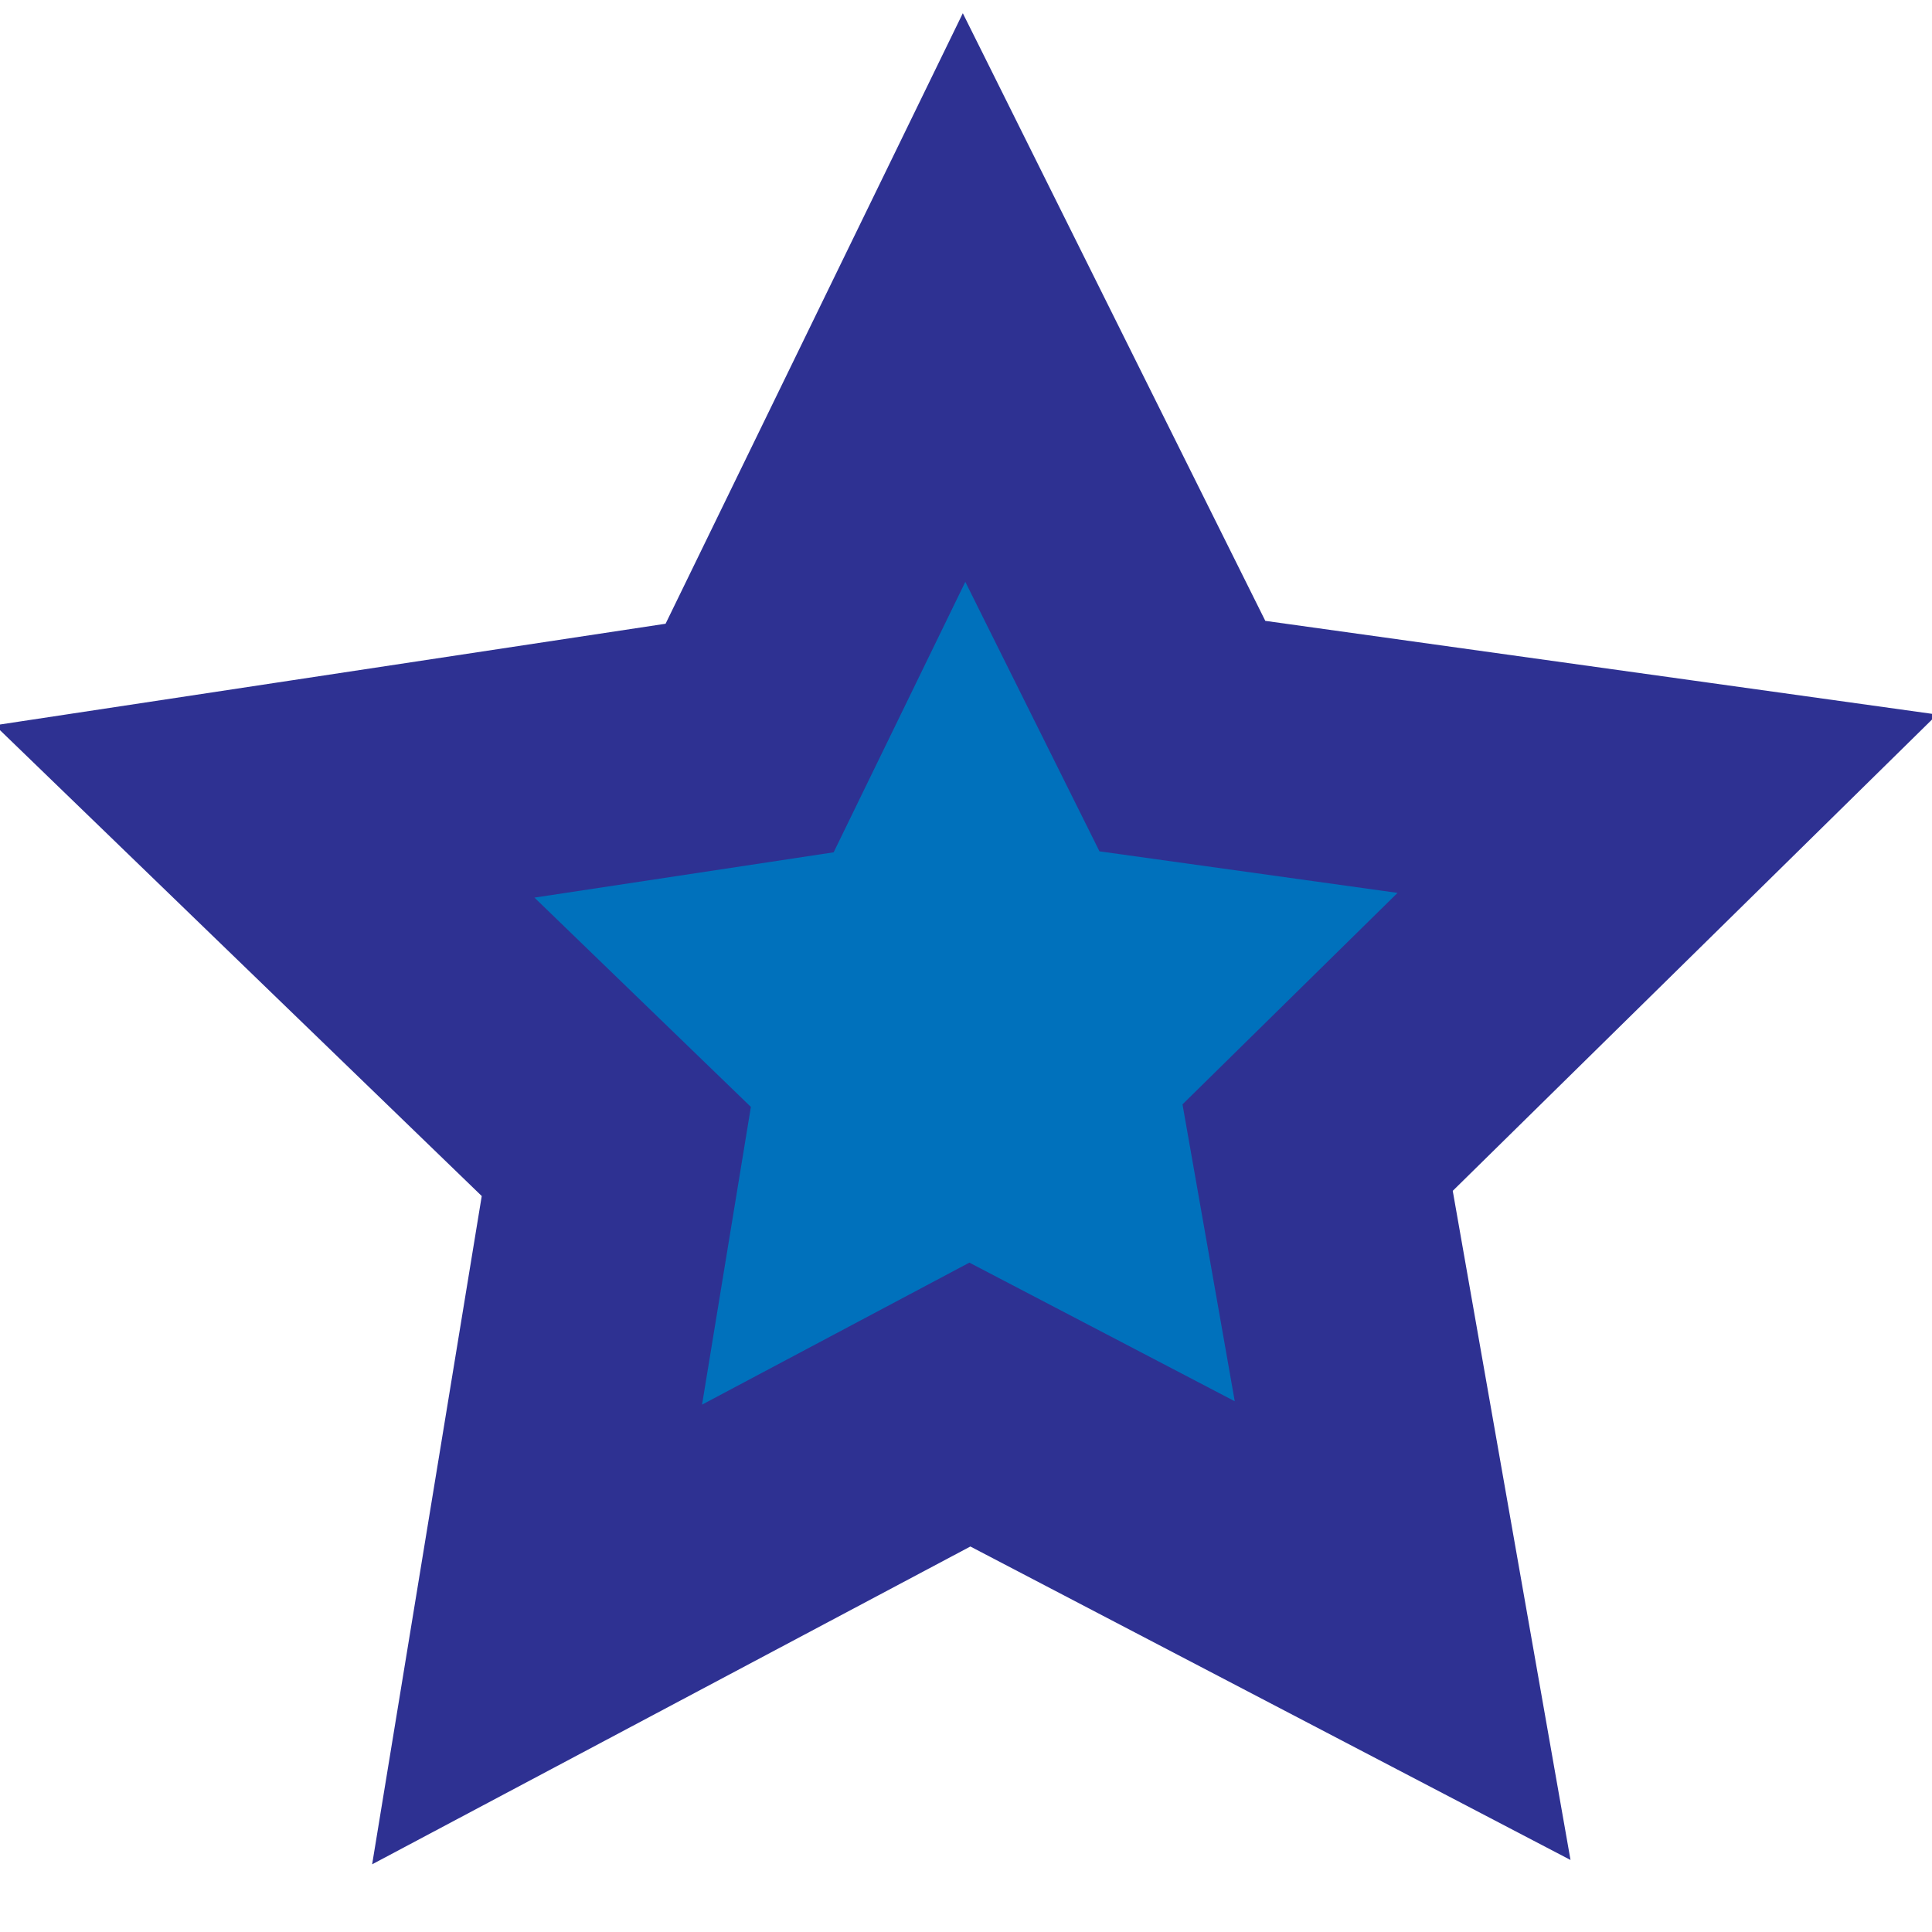 <?xml version="1.0" encoding="utf-8"?>
<!-- Generator: Adobe Illustrator 25.3.1, SVG Export Plug-In . SVG Version: 6.00 Build 0)  -->
<svg version="1.1" id="Capa_2_1_" xmlns="http://www.w3.org/2000/svg" xmlns:xlink="http://www.w3.org/1999/xlink" x="0px" y="0px"
	 viewBox="0 0 100 100" style="enable-background:new 0 0 100 100;" xml:space="preserve">
<style type="text/css">
	.st0{fill:#0071BC;stroke:#2E3192;stroke-width:13;stroke-miterlimit:10;}
</style>
<polygon class="st0" points="72.6,84.4 50.2,72.7 27.8,84.6 31.9,59.6 13.7,42 38.8,38.2 49.9,15.4 61.2,38.1 86.3,41.6 68.2,59.4 
	"/>
</svg>
